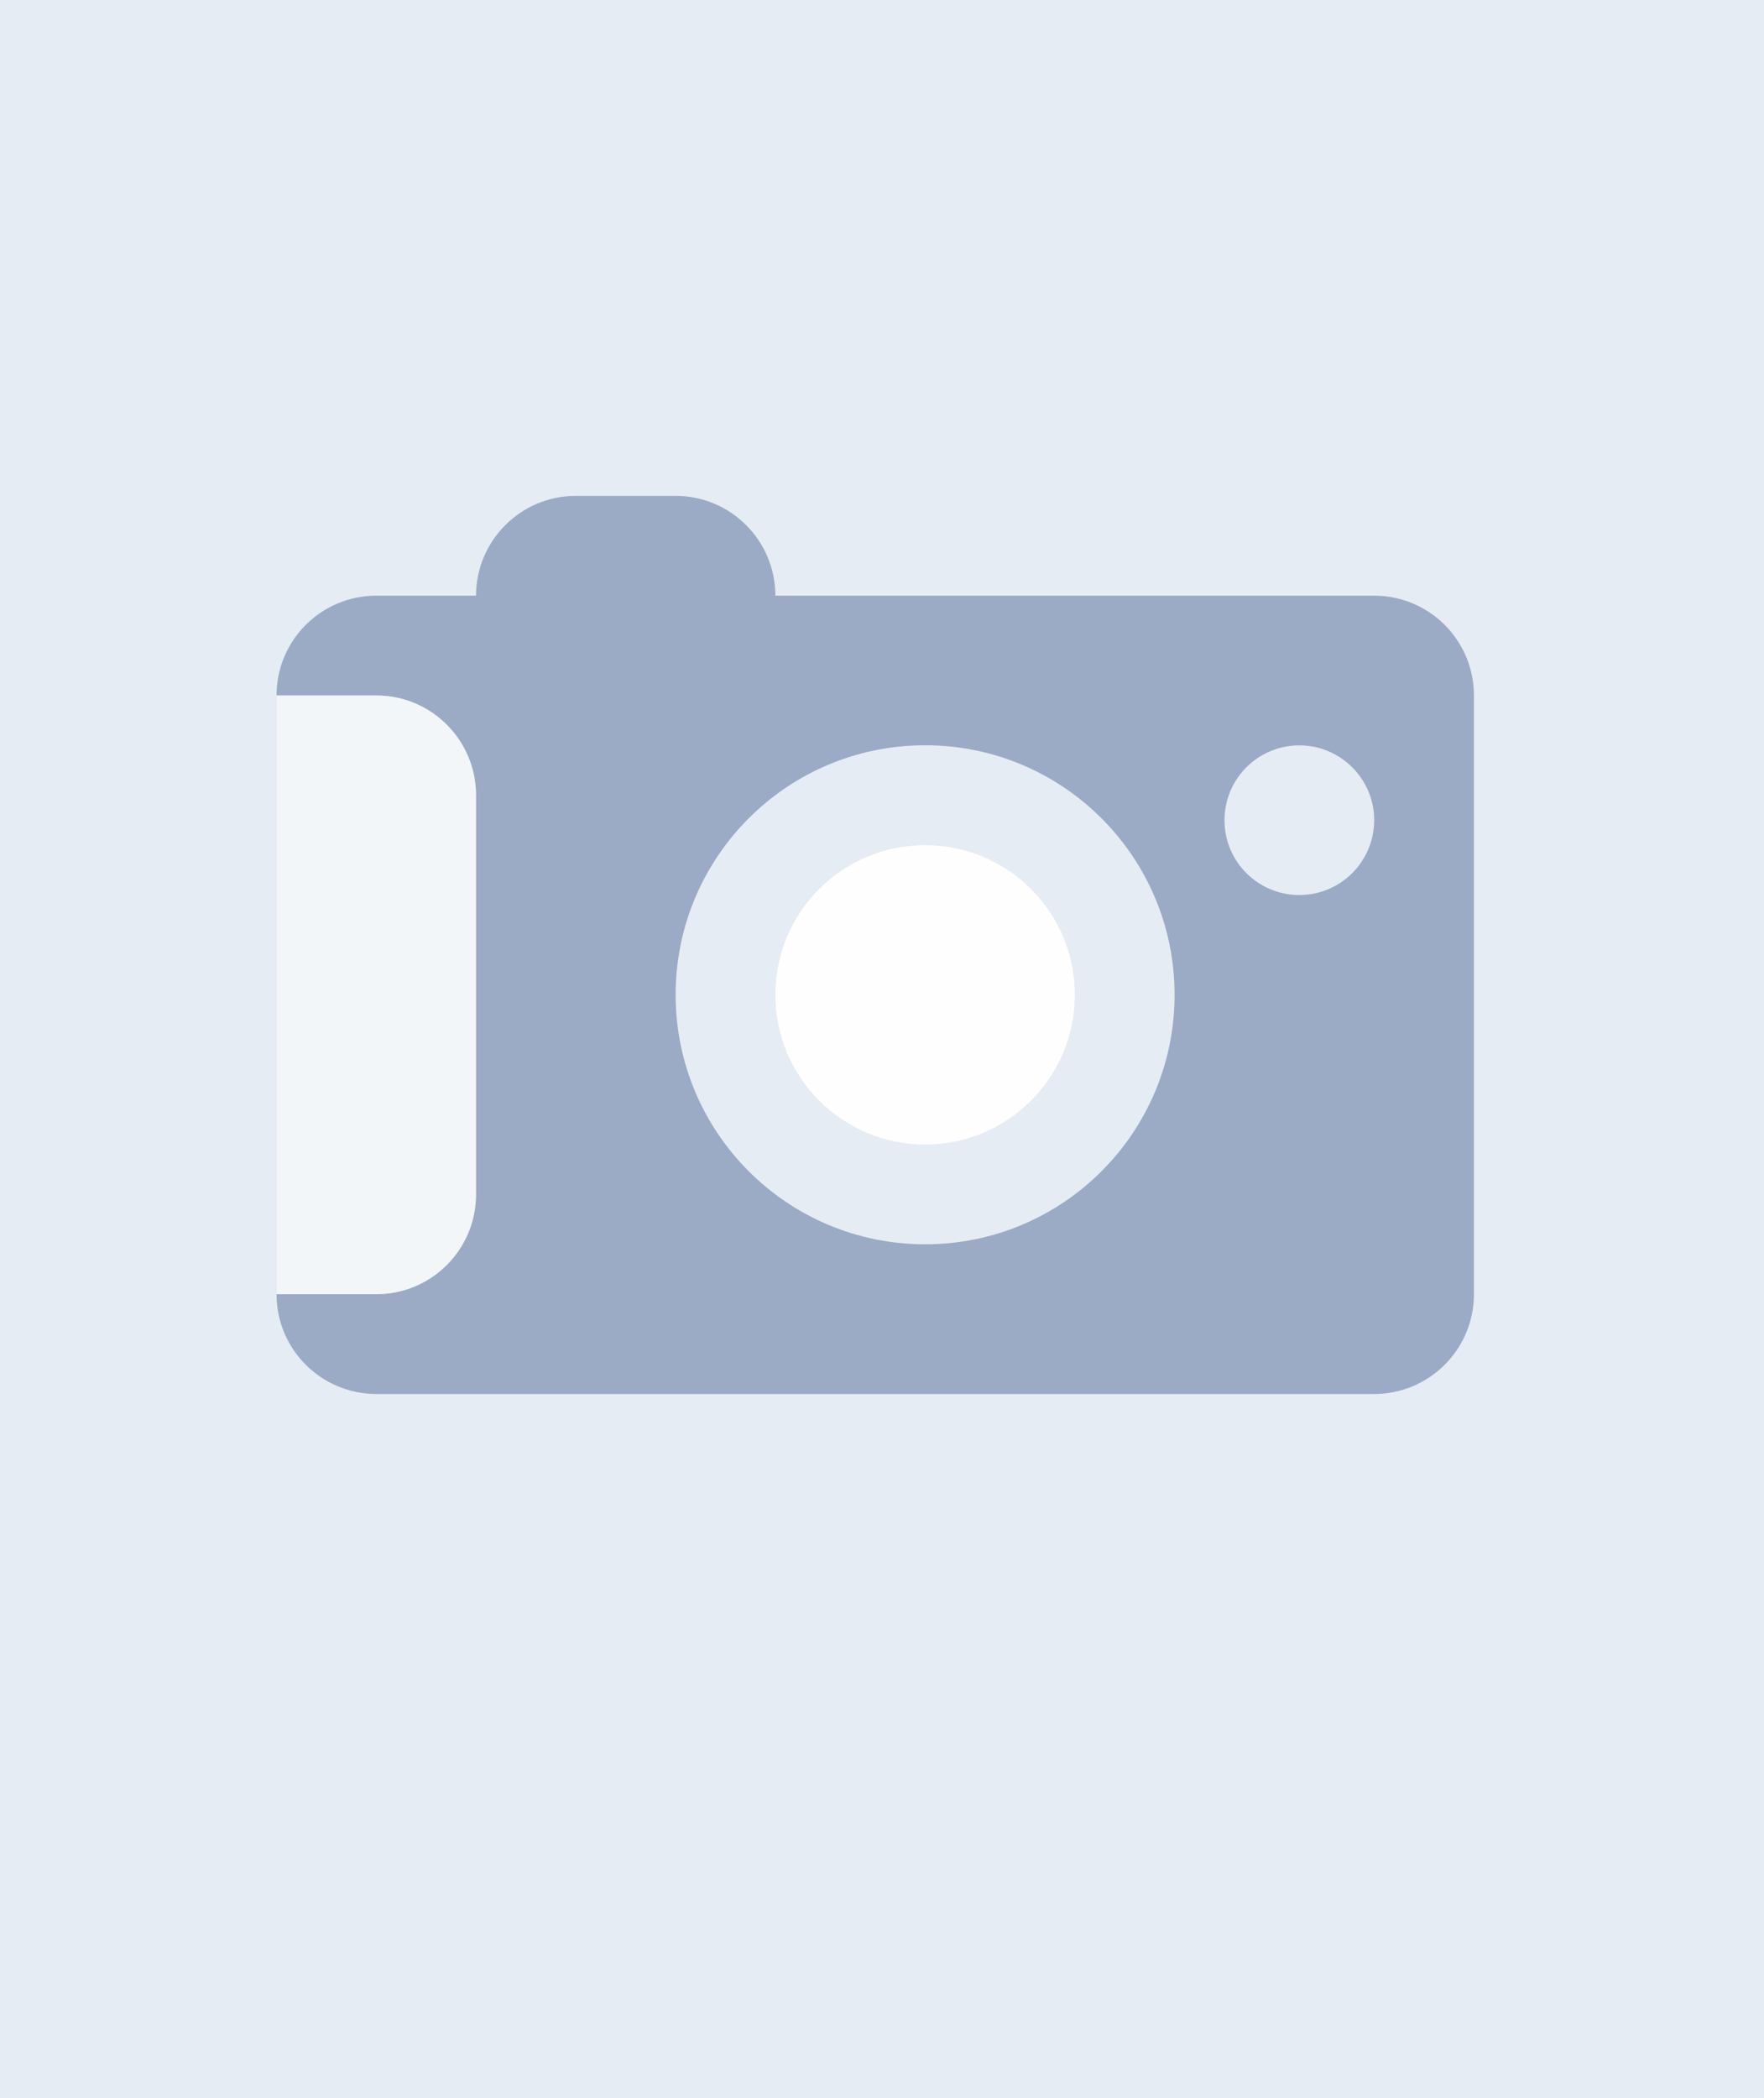 <?xml version="1.0" encoding="utf-8"?>
<!-- Generator: Adobe Illustrator 15.0.2, SVG Export Plug-In . SVG Version: 6.00 Build 0)  -->
<!DOCTYPE svg PUBLIC "-//W3C//DTD SVG 1.1//EN" "http://www.w3.org/Graphics/SVG/1.1/DTD/svg11.dtd">
<svg version="1.1" id="Layer_1" xmlns="http://www.w3.org/2000/svg" xmlns:xlink="http://www.w3.org/1999/xlink" x="0px" y="0px"
	 width="185px" height="220px" viewBox="0 0 185 220" enable-background="new 0 0 185 220" xml:space="preserve">
<rect fill="#E5ECF3" width="185" height="220"/>
<path fill="#FEFEFE" d="M112.723,104.321c0,8.666-7.031,15.697-15.709,15.697c-8.667,0-15.698-7.031-15.698-15.697
	c0-8.676,7.031-15.696,15.698-15.696C105.691,88.625,112.723,95.646,112.723,104.321z"/>
<path fill="#9BAAC5" d="M144.115,62.464h-62.8C81.315,56.69,76.636,52,70.852,52H60.387c-5.774,0-10.454,4.69-10.464,10.464H39.469
	c-5.781,0-10.467,4.68-10.467,10.464l0,0h10.457c5.784,0,10.463,4.69,10.463,10.464v41.857c0,5.784-4.68,10.464-10.463,10.464
	H29.002c0,5.785,4.686,10.465,10.467,10.465h104.646c5.773,0,10.463-4.68,10.463-10.465V72.929
	C154.578,67.145,149.889,62.464,144.115,62.464z M97.025,130.482c-14.456,0-26.167-11.711-26.167-26.171
	c0-14.45,11.711-26.161,26.167-26.161c14.449,0,26.16,11.711,26.16,26.161C123.186,118.771,111.475,130.482,97.025,130.482z
	 M136.266,93.857c-4.348,0-7.848-3.516-7.848-7.849c0-4.323,3.5-7.848,7.848-7.848c4.328,0,7.853,3.525,7.853,7.848
	C144.115,90.342,140.594,93.857,136.266,93.857z"/>
<rect x="29" y="72.929" width="0.002" height="62.785"/>
<path opacity="0.5" fill="#FFFFFF" enable-background="new    " d="M49.923,125.25V83.393c0-5.774-4.68-10.464-10.463-10.464H29.002
	v62.785h10.457C45.243,135.714,49.923,131.034,49.923,125.25z"/>
</svg>
